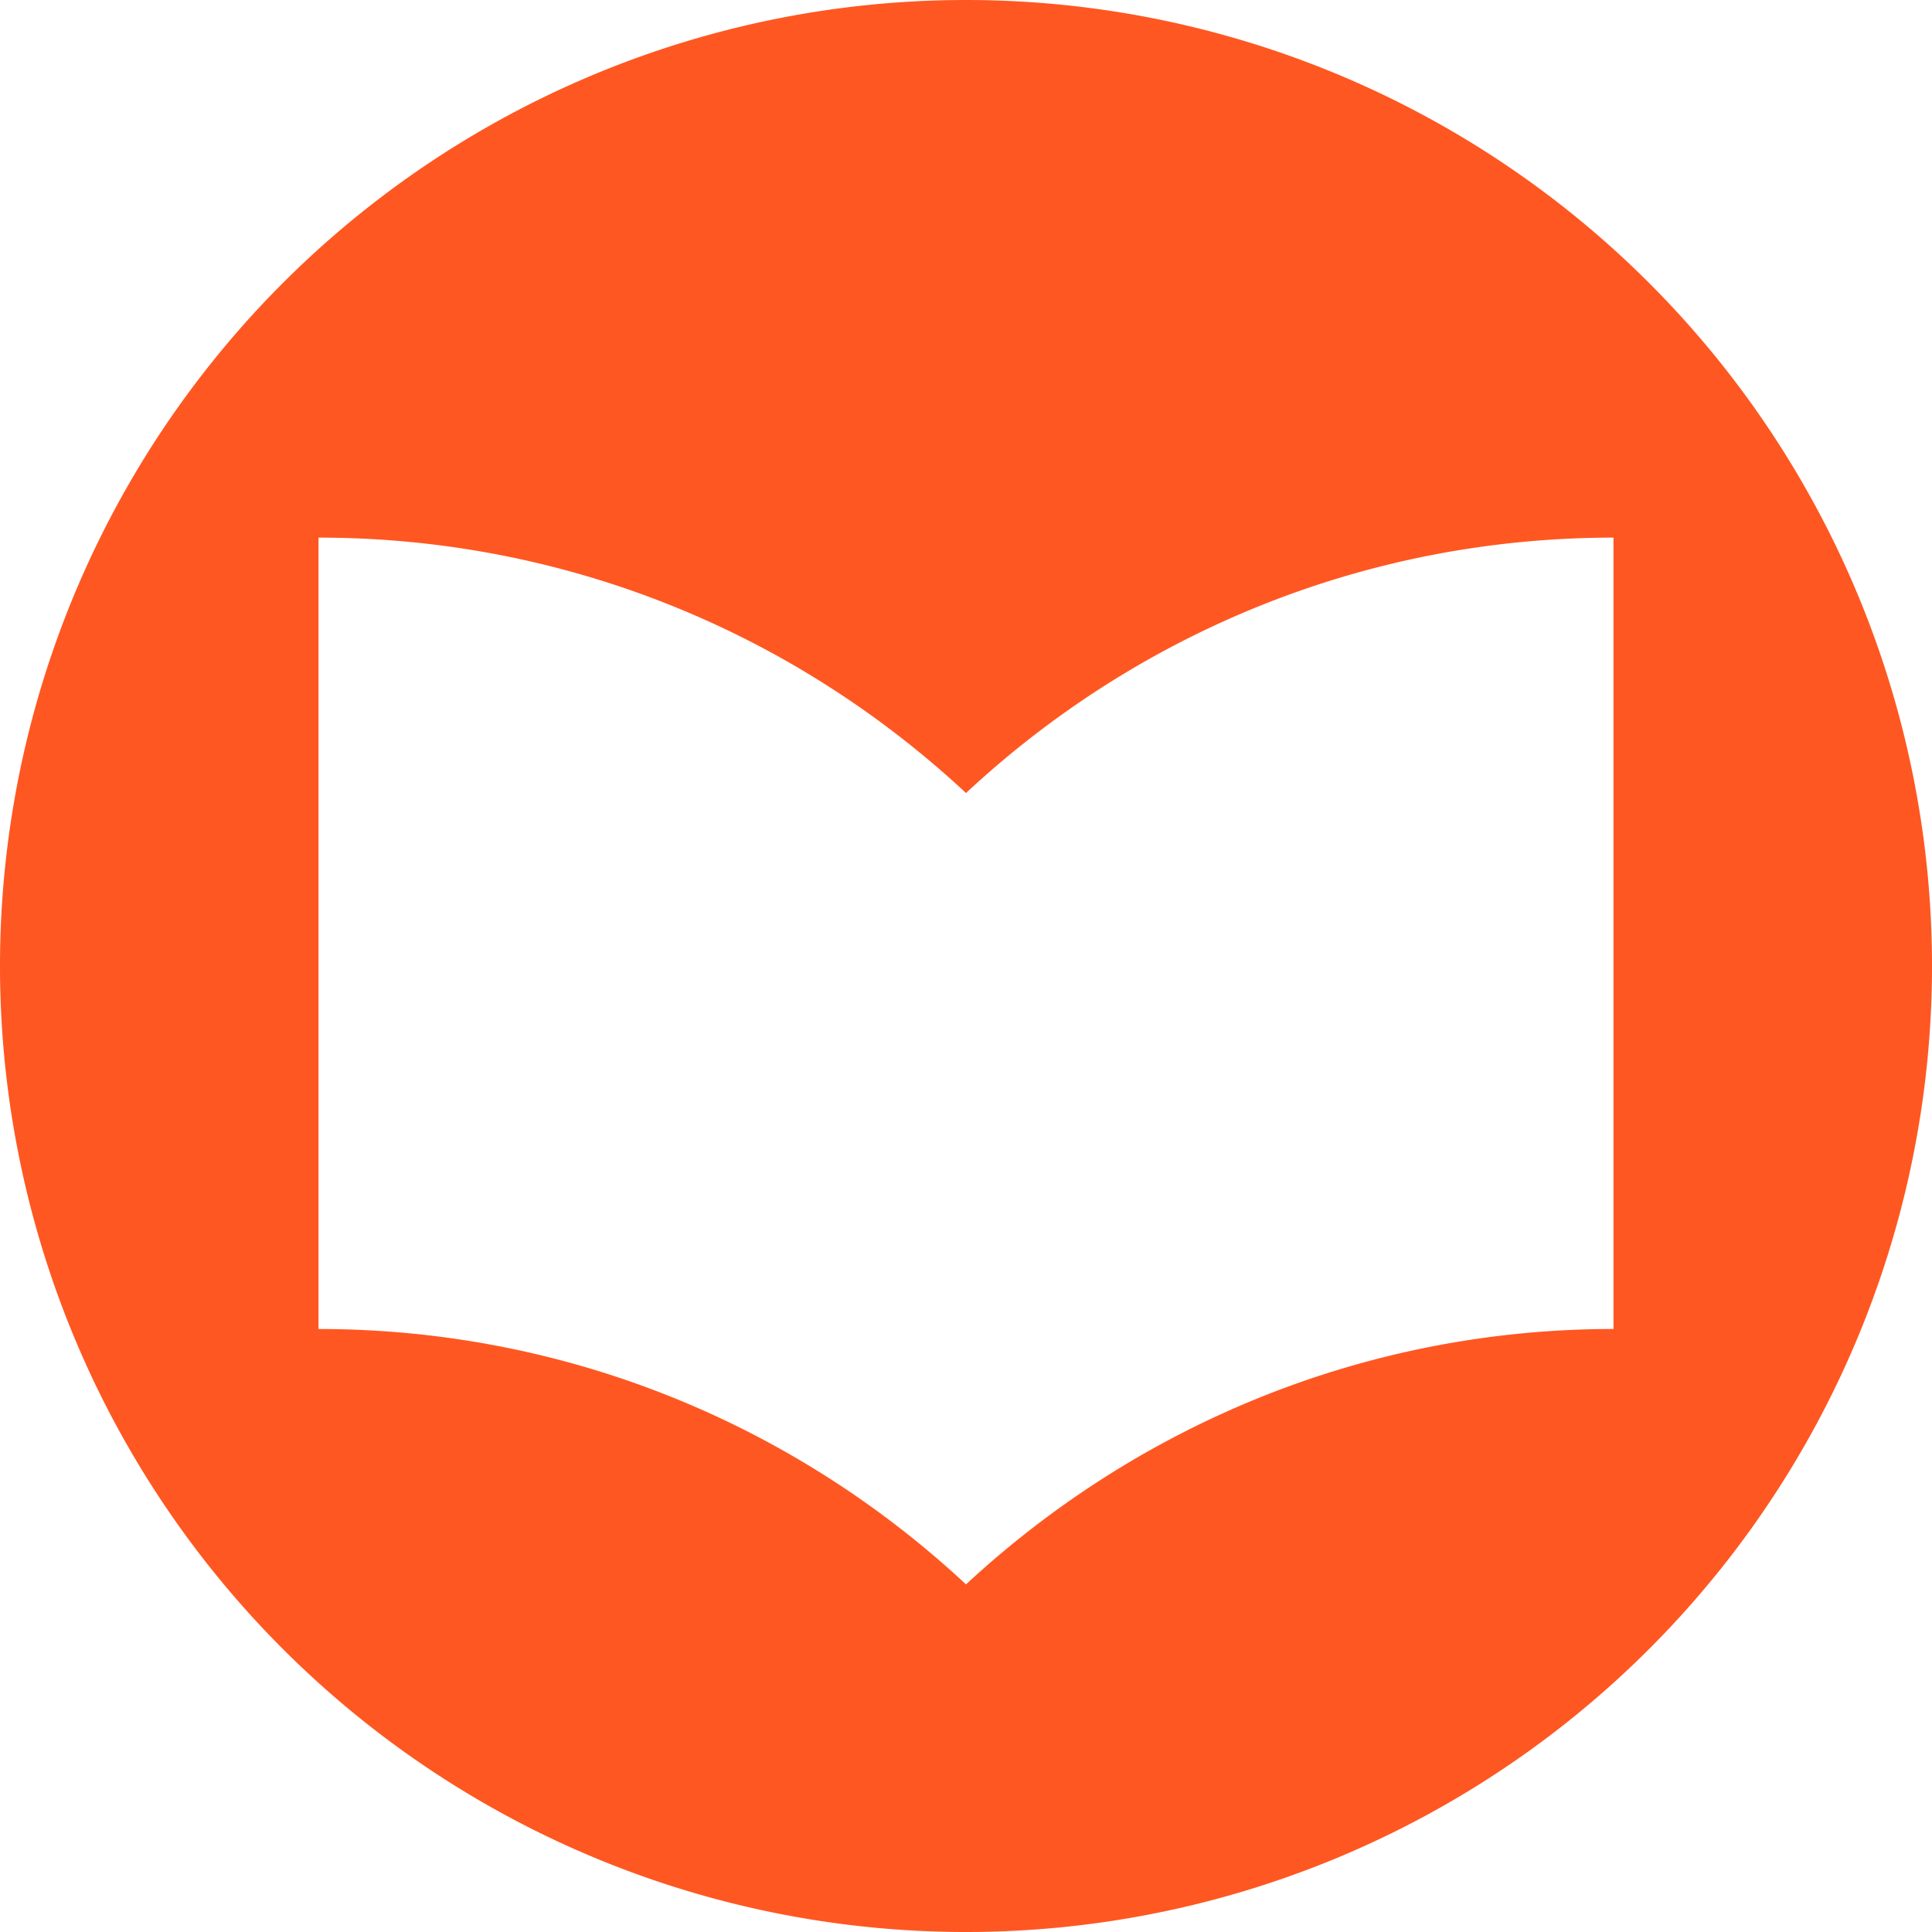 <?xml version="1.0" encoding="UTF-8" standalone="no"?>
<svg
   xmlns:dc="http://purl.org/dc/elements/1.1/"
   xmlns:cc="http://creativecommons.org/ns#"
   xmlns:rdf="http://www.w3.org/1999/02/22-rdf-syntax-ns#"
   xmlns:svg="http://www.w3.org/2000/svg"
   xmlns="http://www.w3.org/2000/svg"
   id="svg7042"
   version="1.1"
   viewBox="0 0 100 100"
   height="100mm"
   width="100mm">
  <defs
     id="defs7036" />
  <g
     transform="translate(-64.502,-25.909)"
     id="layer1">
    <path
       id="circle6943-36"
       d="M 114.502,25.909 A 50,50 0 0 0 64.502,75.909 50,50 0 0 0 114.502,125.909 50,50 0 0 0 164.502,75.909 50,50 0 0 0 114.502,25.909 Z M 80.988,53.736 c 12.959,0 24.726,5.028 33.514,13.22 8.788,-8.192 20.555,-13.22 33.514,-13.22 v 40.961 c -12.959,0 -24.726,5.065 -33.514,13.22 C 105.714,99.726 93.947,94.698 80.988,94.698 Z"
       style="fill:#ff5722;fill-opacity:1;stroke-width:1.639" />
  </g>
</svg>
